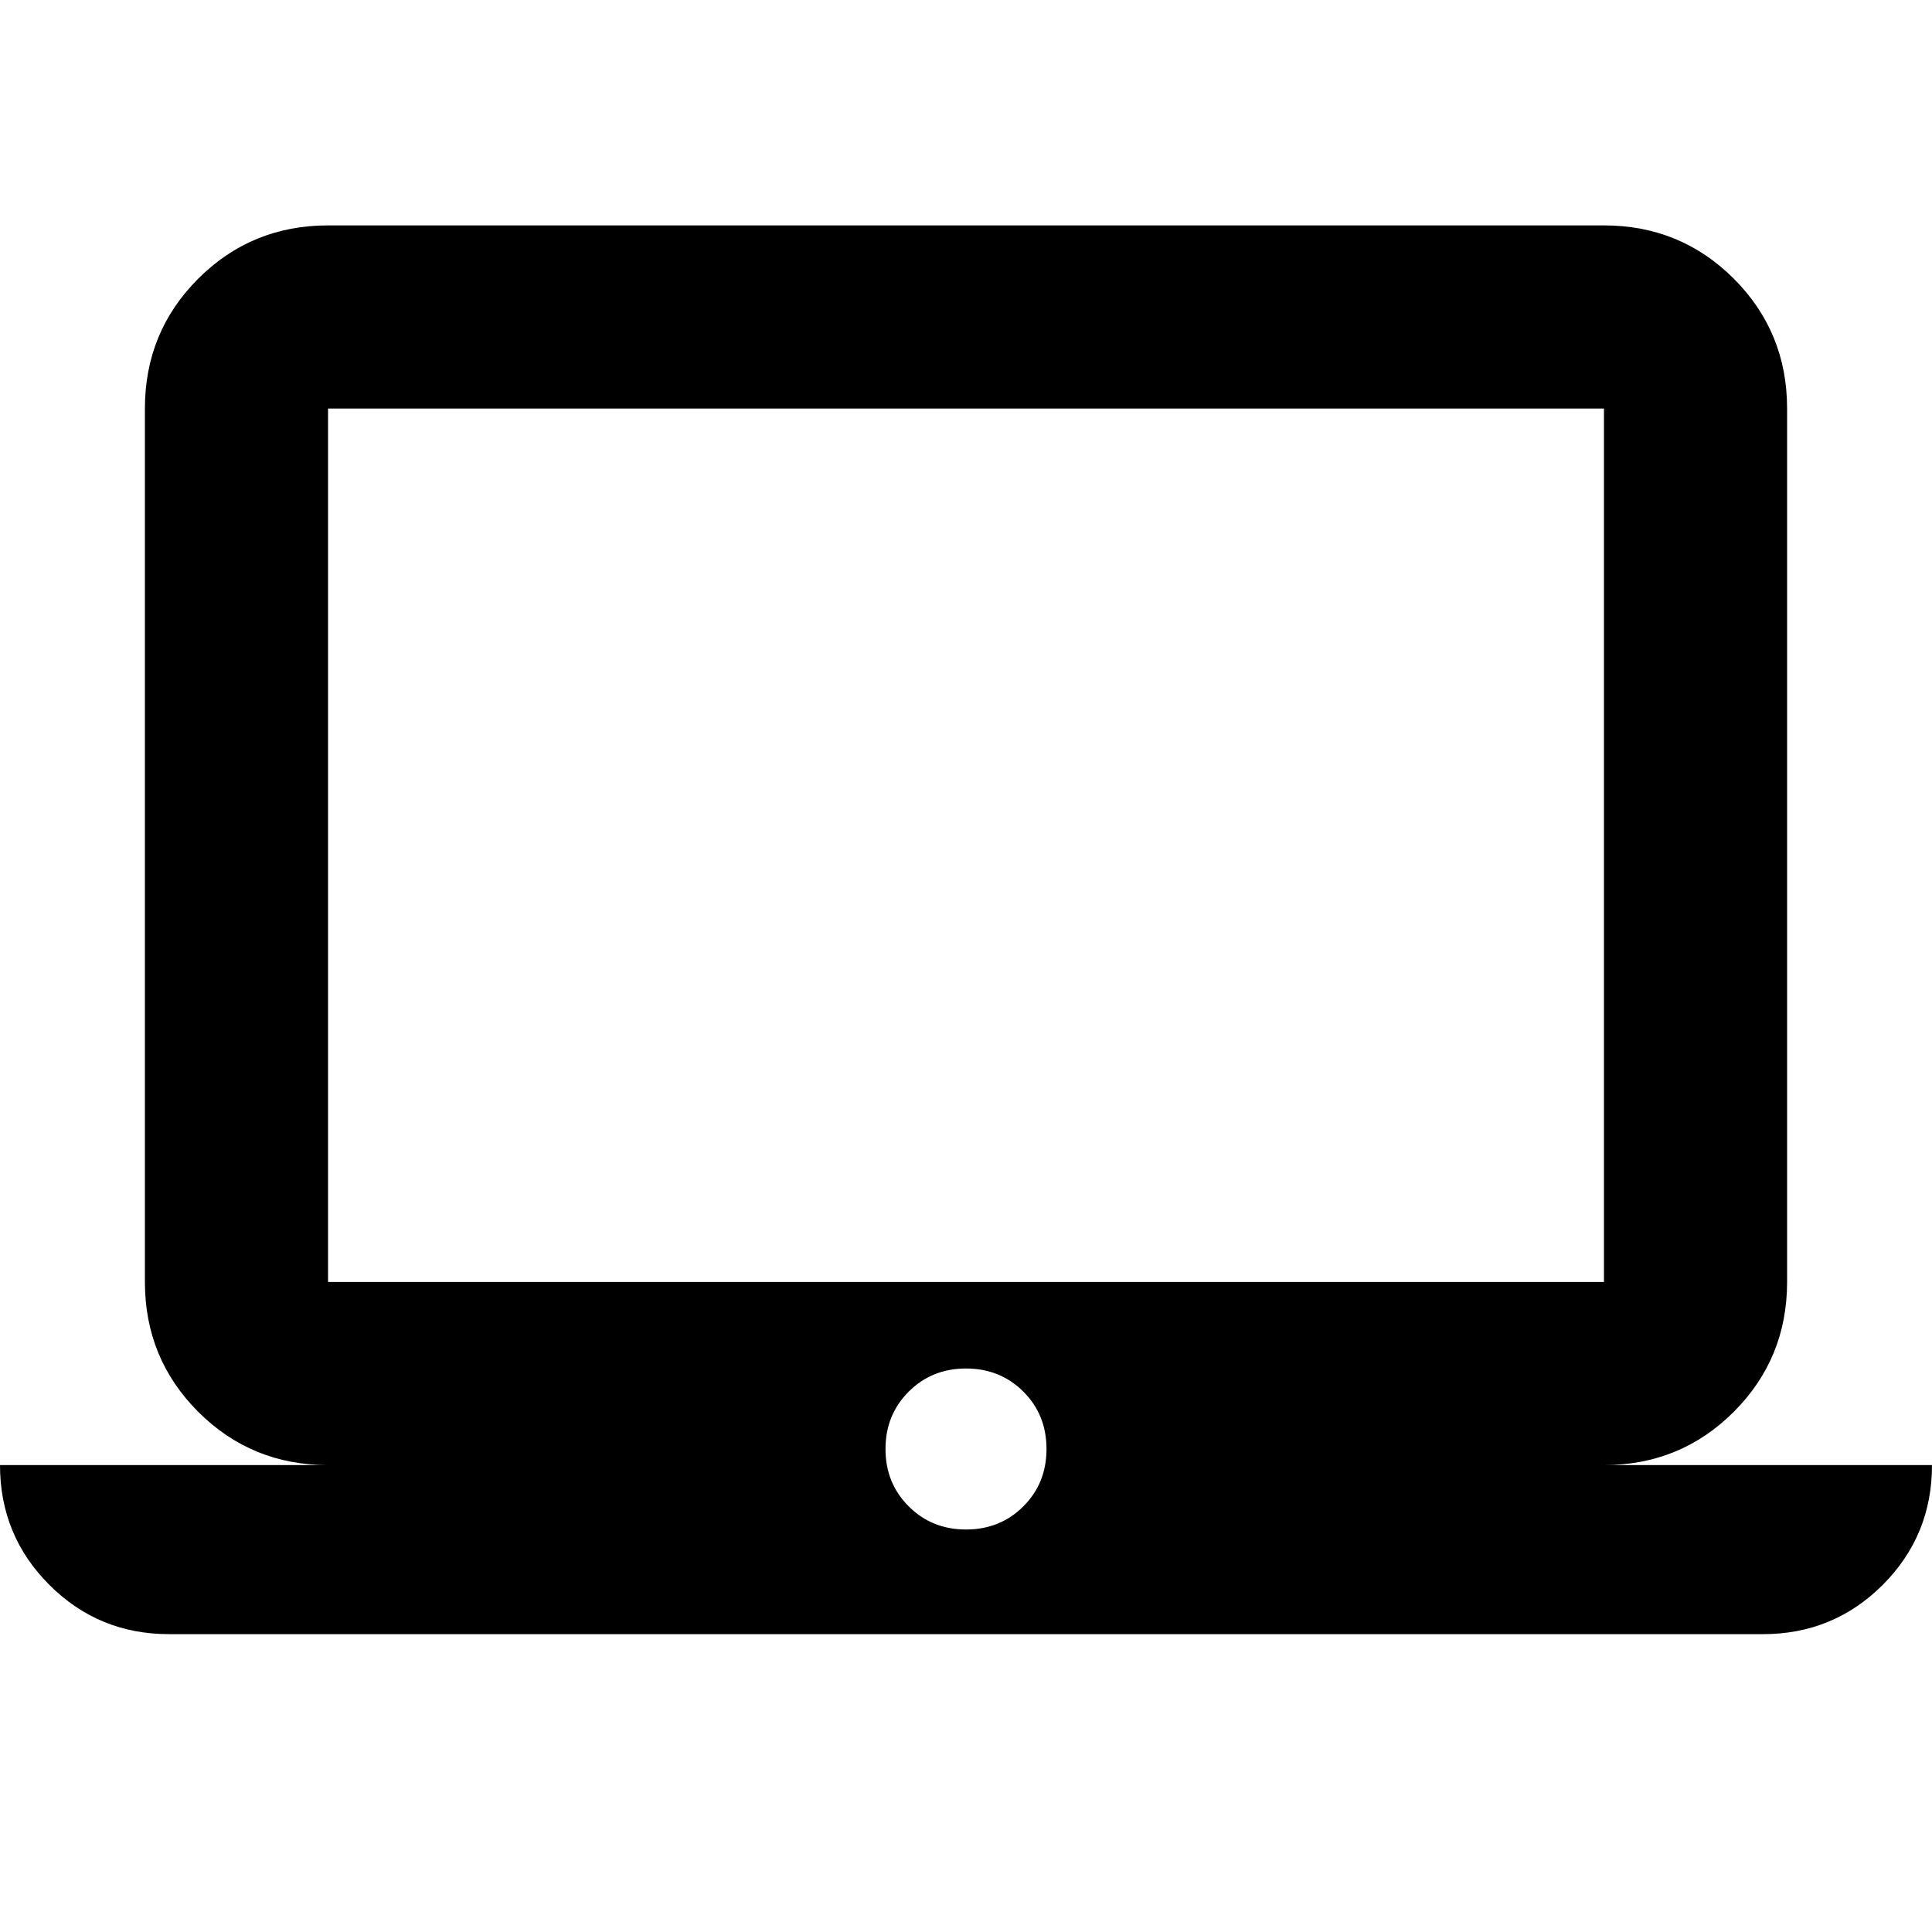 <svg xmlns="http://www.w3.org/2000/svg" height="24" width="24"><path d="M2.1 20.3q-.875 0-1.487-.612Q0 19.075 0 18.2h4.075q-.95 0-1.613-.662-.662-.663-.662-1.613V5.075q0-.95.662-1.613.663-.662 1.613-.662h15.85q.95 0 1.613.662.662.663.662 1.613v10.85q0 .95-.662 1.613-.663.662-1.613.662H24q0 .875-.612 1.488-.613.612-1.488.612Zm17.825-4.375V5.075H4.075v10.85ZM12 19q.425 0 .713-.288Q13 18.425 13 18t-.287-.712Q12.425 17 12 17t-.712.288Q11 17.575 11 18t.288.712Q11.575 19 12 19Zm-7.925-3.075V5.075v10.85Z"/></svg>